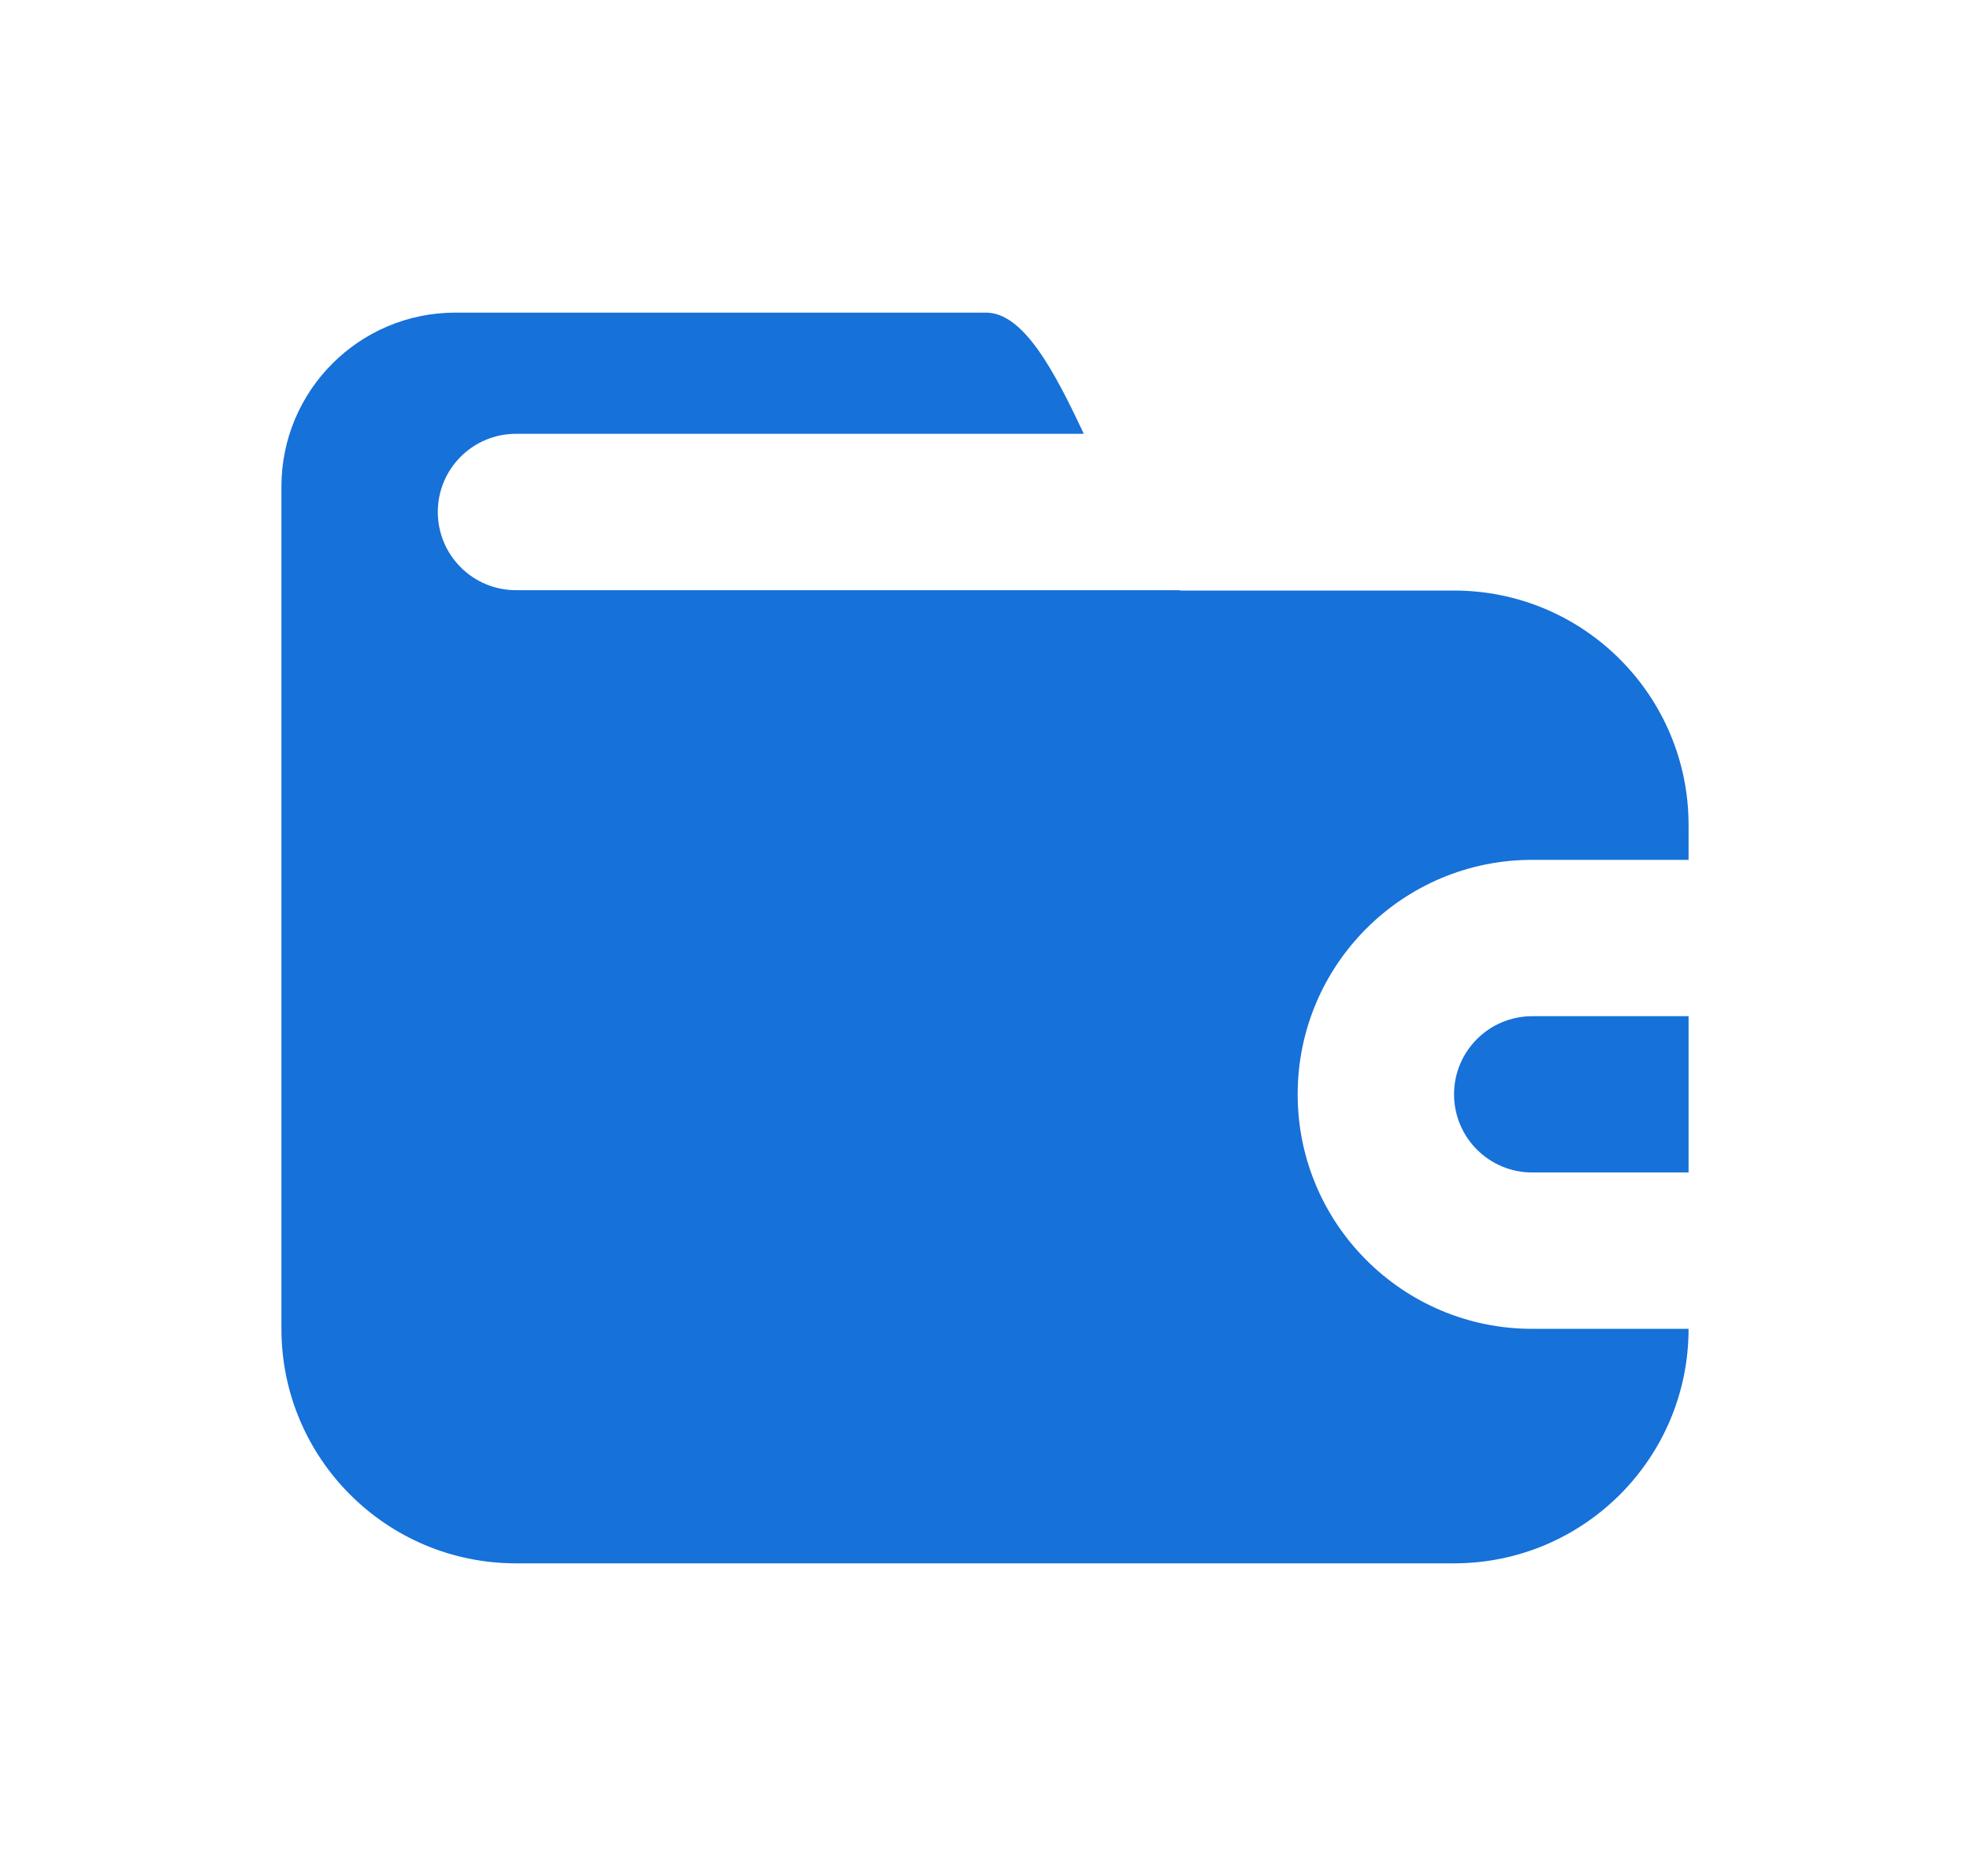 <svg width="21" height="20" viewBox="0 0 21 20" fill="none" xmlns="http://www.w3.org/2000/svg">
<path d="M15.5 16.667H5.5C4.119 16.667 3 15.547 3 14.167V5.187C3 4.164 3.83 3.333 4.854 3.333H10.511C10.909 3.333 11.237 3.95 11.553 4.625H5.5C5.04 4.625 4.667 4.998 4.667 5.458C4.667 5.919 5.04 6.292 5.5 6.292H12.574L12.583 6.296H15.501C16.881 6.296 18 7.416 18 8.796V9.167H16.333C14.953 9.167 13.833 10.286 13.833 11.667C13.833 13.047 14.953 14.167 16.333 14.167H18C18 15.547 16.881 16.667 15.5 16.667Z" fill="#1671D9"/>
<path d="M18 12.5V10.834H16.333C15.873 10.834 15.5 11.207 15.5 11.667C15.5 12.127 15.873 12.5 16.333 12.5H18Z" fill="#1671D9"/>
</svg>
